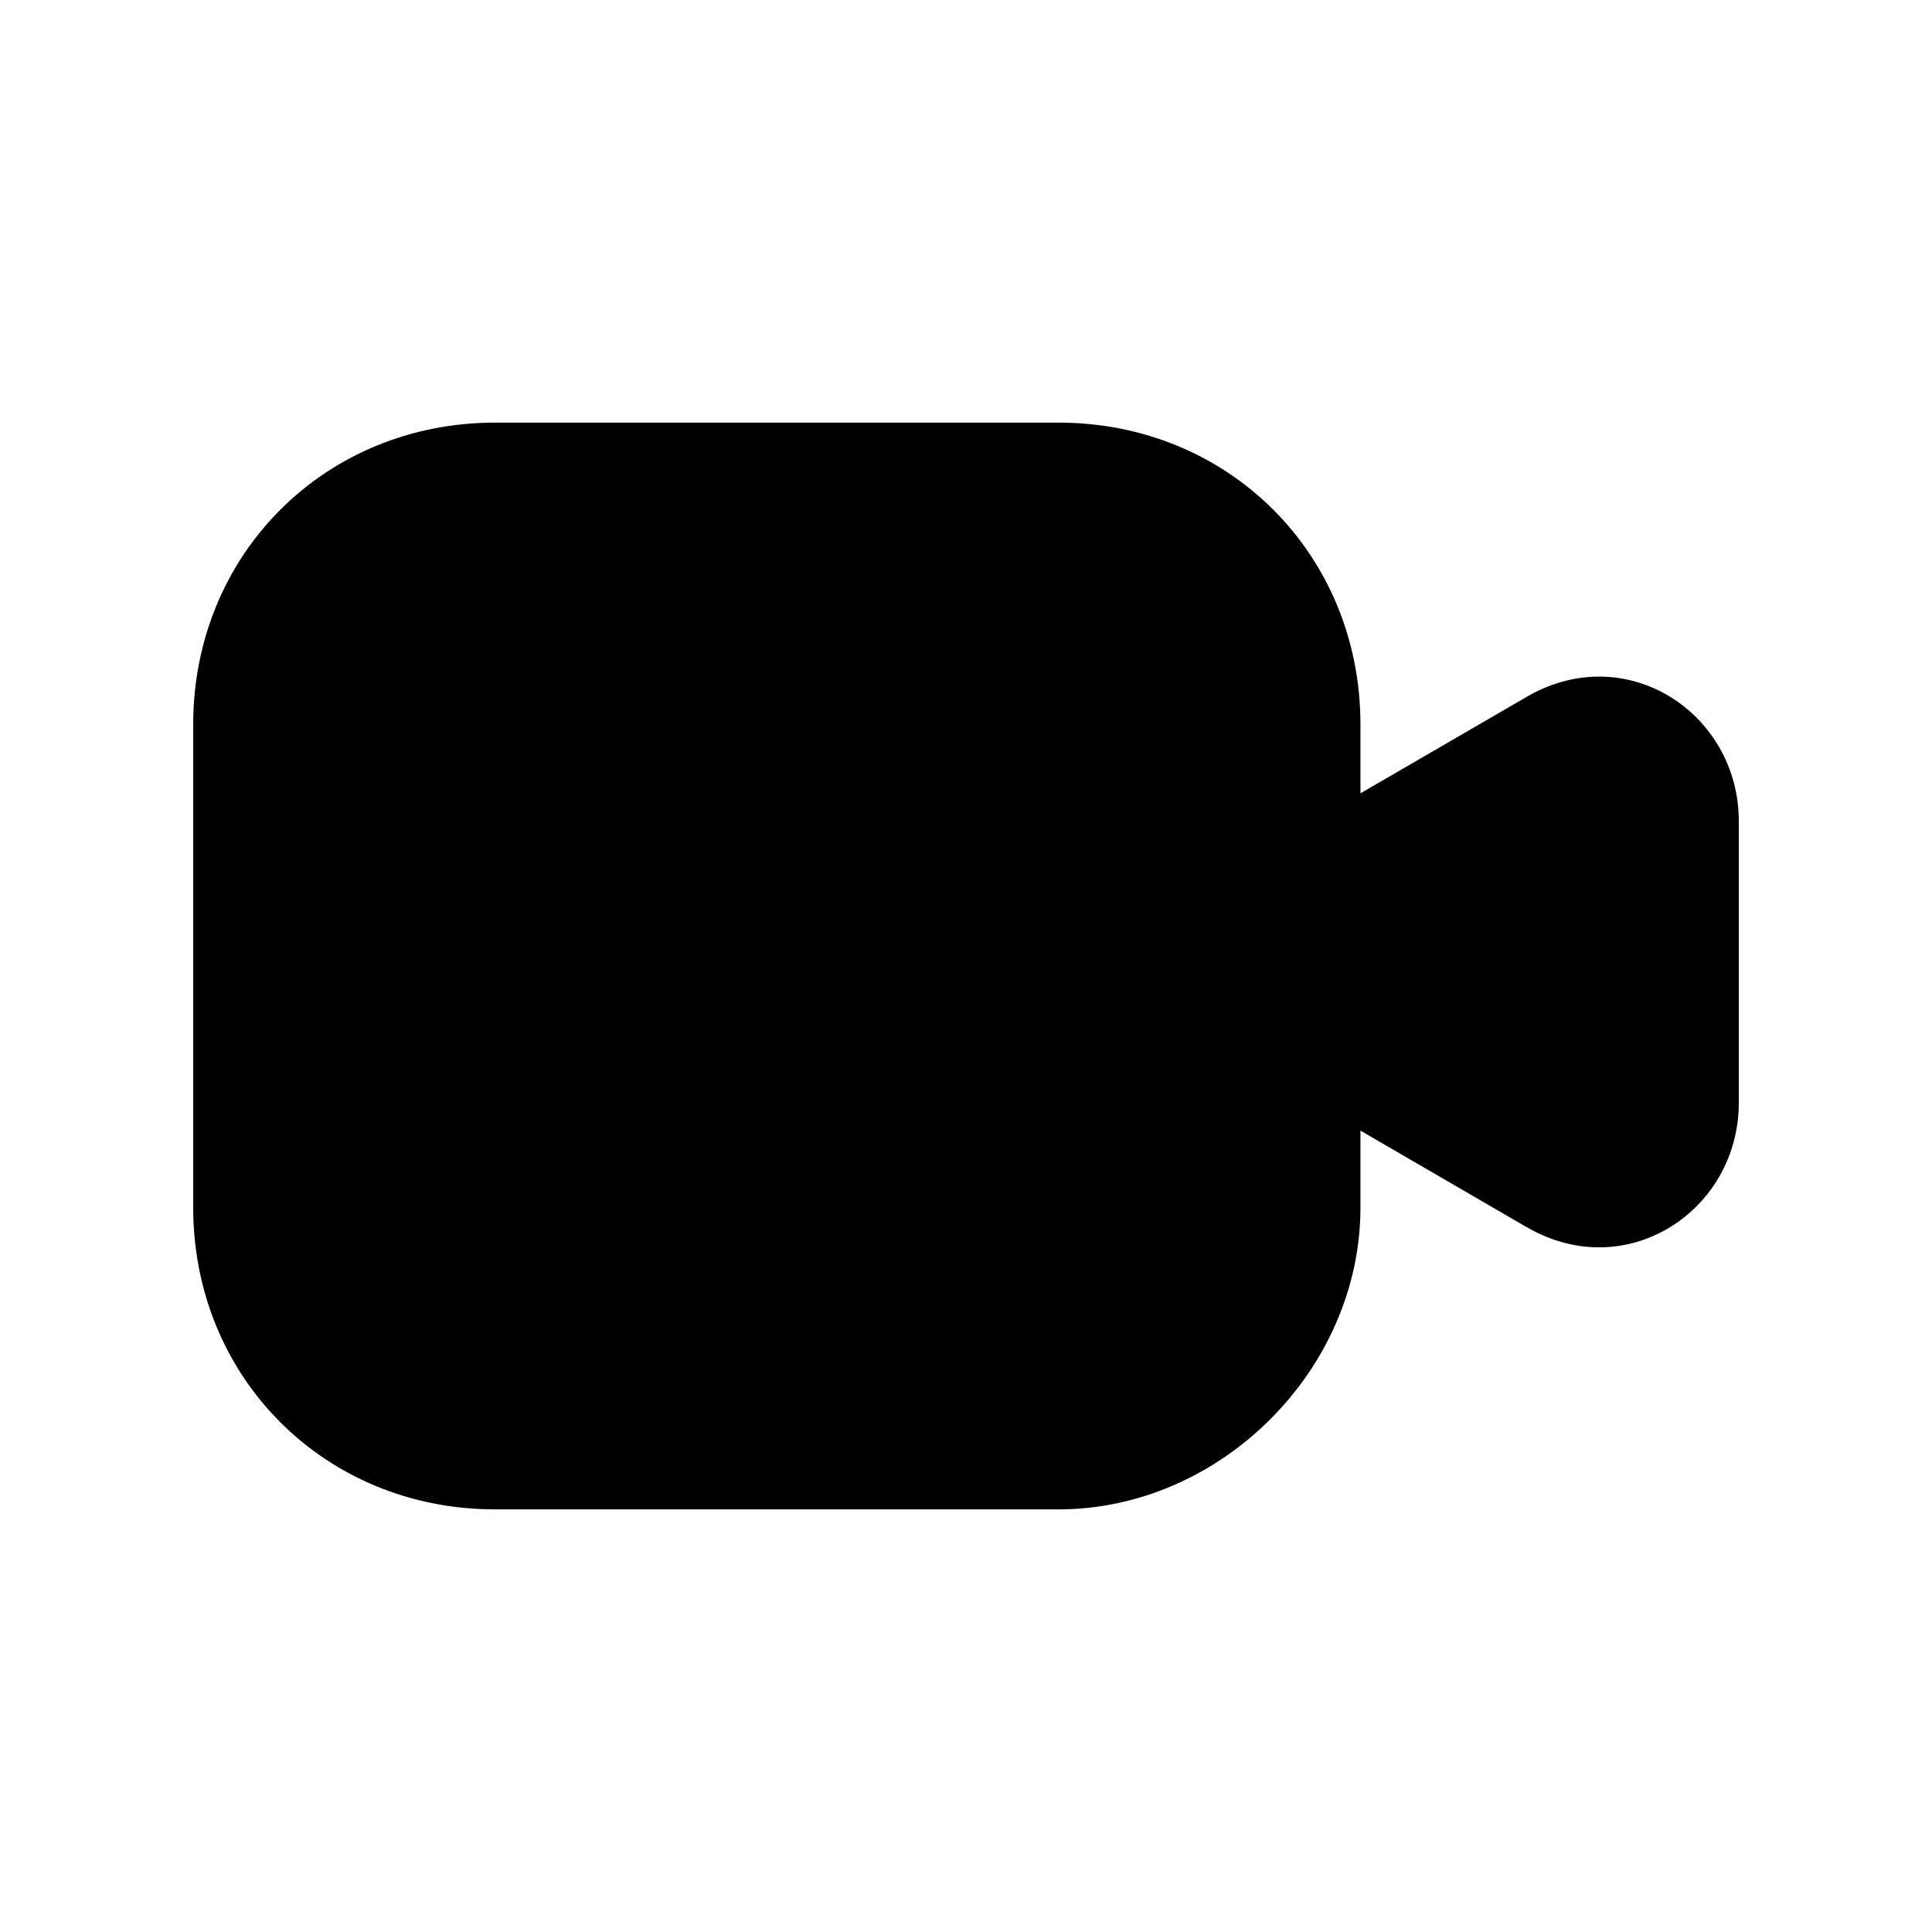 <svg xmlns="http://www.w3.org/2000/svg" fill="none" viewBox="0 0 24 24">
  <path fill="#000" d="M3.9 9c0-1.286.964-2.25 2.25-2.25h7c1.286 0 2.25.964 2.25 2.25v6c0 1.186-1.064 2.25-2.25 2.25h-7c-1.286 0-2.25-.964-2.25-2.25zm13 5.045V15c0 2.014-1.736 3.75-3.75 3.75h-7c-2.114 0-3.75-1.636-3.75-3.75V9c0-2.114 1.636-3.75 3.75-3.75h7c2.114 0 3.75 1.636 3.75 3.75v.855l2.078-1.206c1.236-.707 2.622.217 2.622 1.551v3.5c0 1.334-1.386 2.258-2.622 1.551l-.005-.002zm0-2.455 2.824-1.64c.108-.06.19-.045.249-.01.063.04.127.121.127.26v3.5c0 .139-.064.22-.127.26-.059.035-.141.05-.25-.01L16.9 12.31z"/>
</svg>

